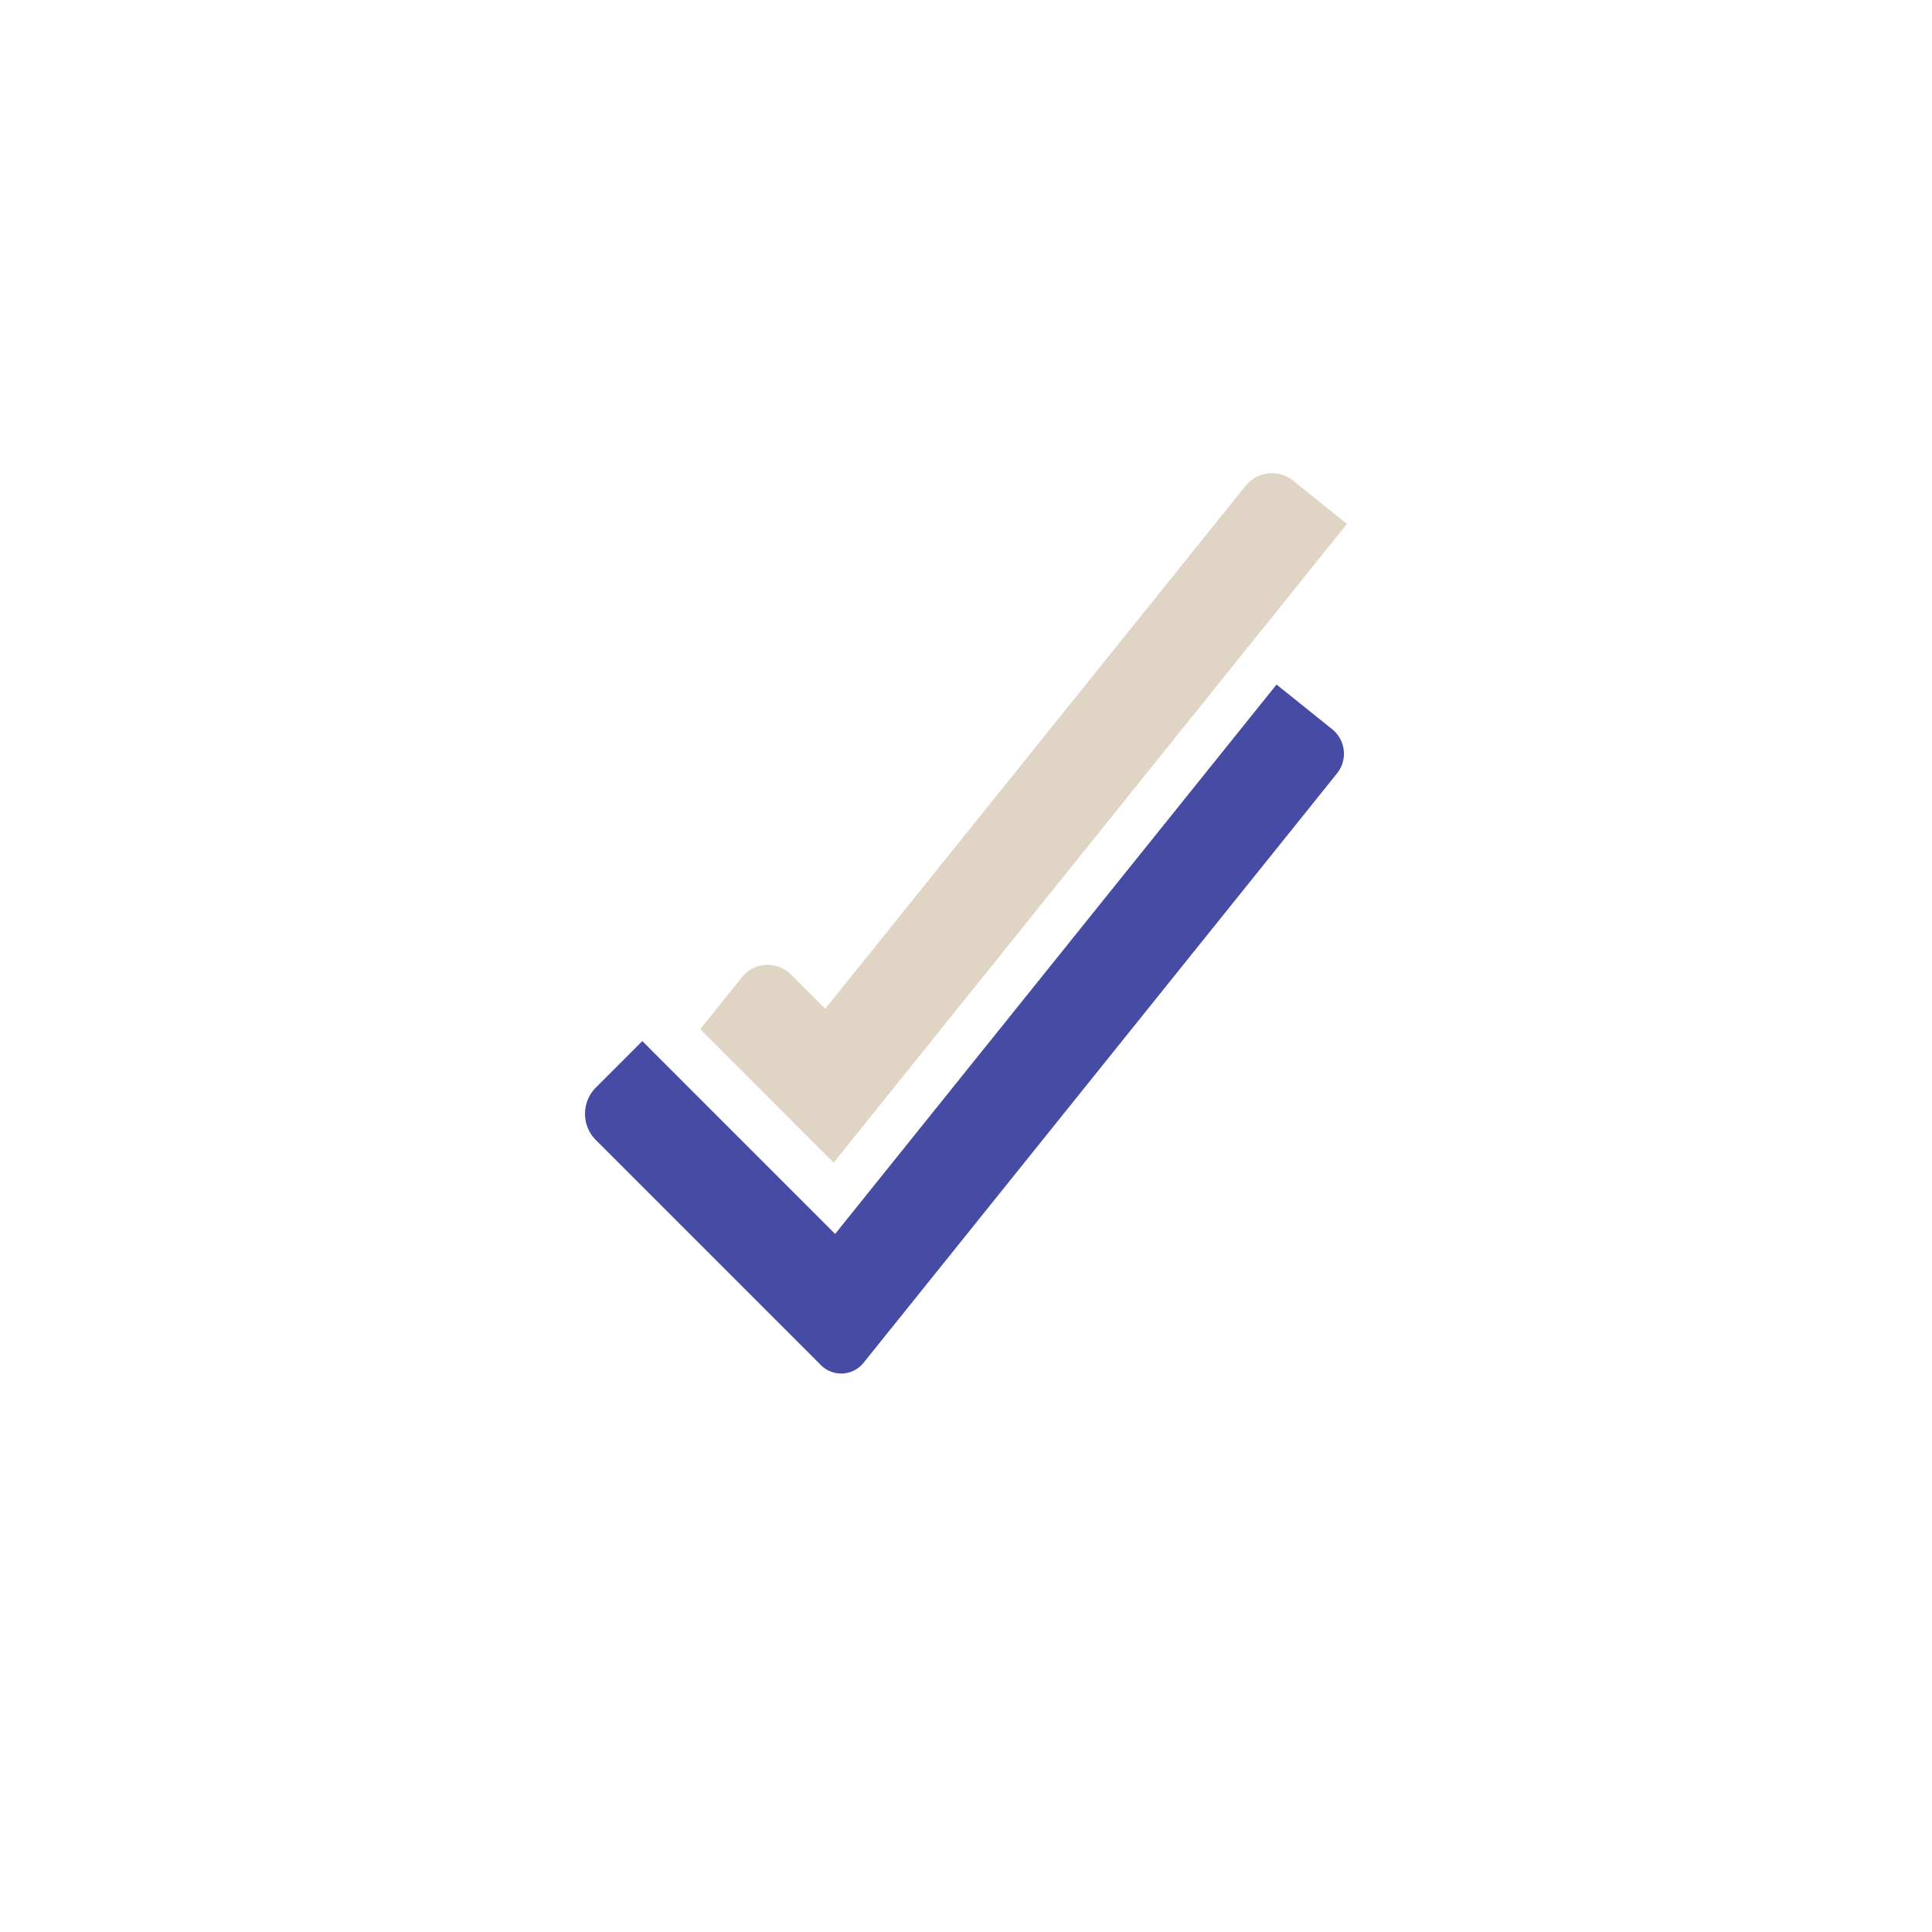 <svg xmlns="http://www.w3.org/2000/svg" viewBox="0 0 500 500"><defs><style>.cls-1{fill:#fff;}.cls-2{fill:#464ca3;}.cls-3{fill:#e0d5c4;}</style></defs><g id="BACKGROUND"><rect class="cls-1" width="500" height="500"/></g><g id="OBJECTS"><path class="cls-2" d="M212.45,353.29l-58.22-58.22a9.64,9.64,0,0,1,0-13.64l12-12,49.9,49.91L330.37,177.16l14.42,11.58A8.14,8.14,0,0,1,346,200.18L223.49,352.69A7.42,7.42,0,0,1,212.45,353.29Z"/><path class="cls-3" d="M215.75,300.9l-34.53-34.54L192,252.91a8.55,8.55,0,0,1,12.72-.69l8.85,8.85L322.34,125.75a8.78,8.78,0,0,1,12.34-1.35l13.92,11.18Z"/></g></svg>